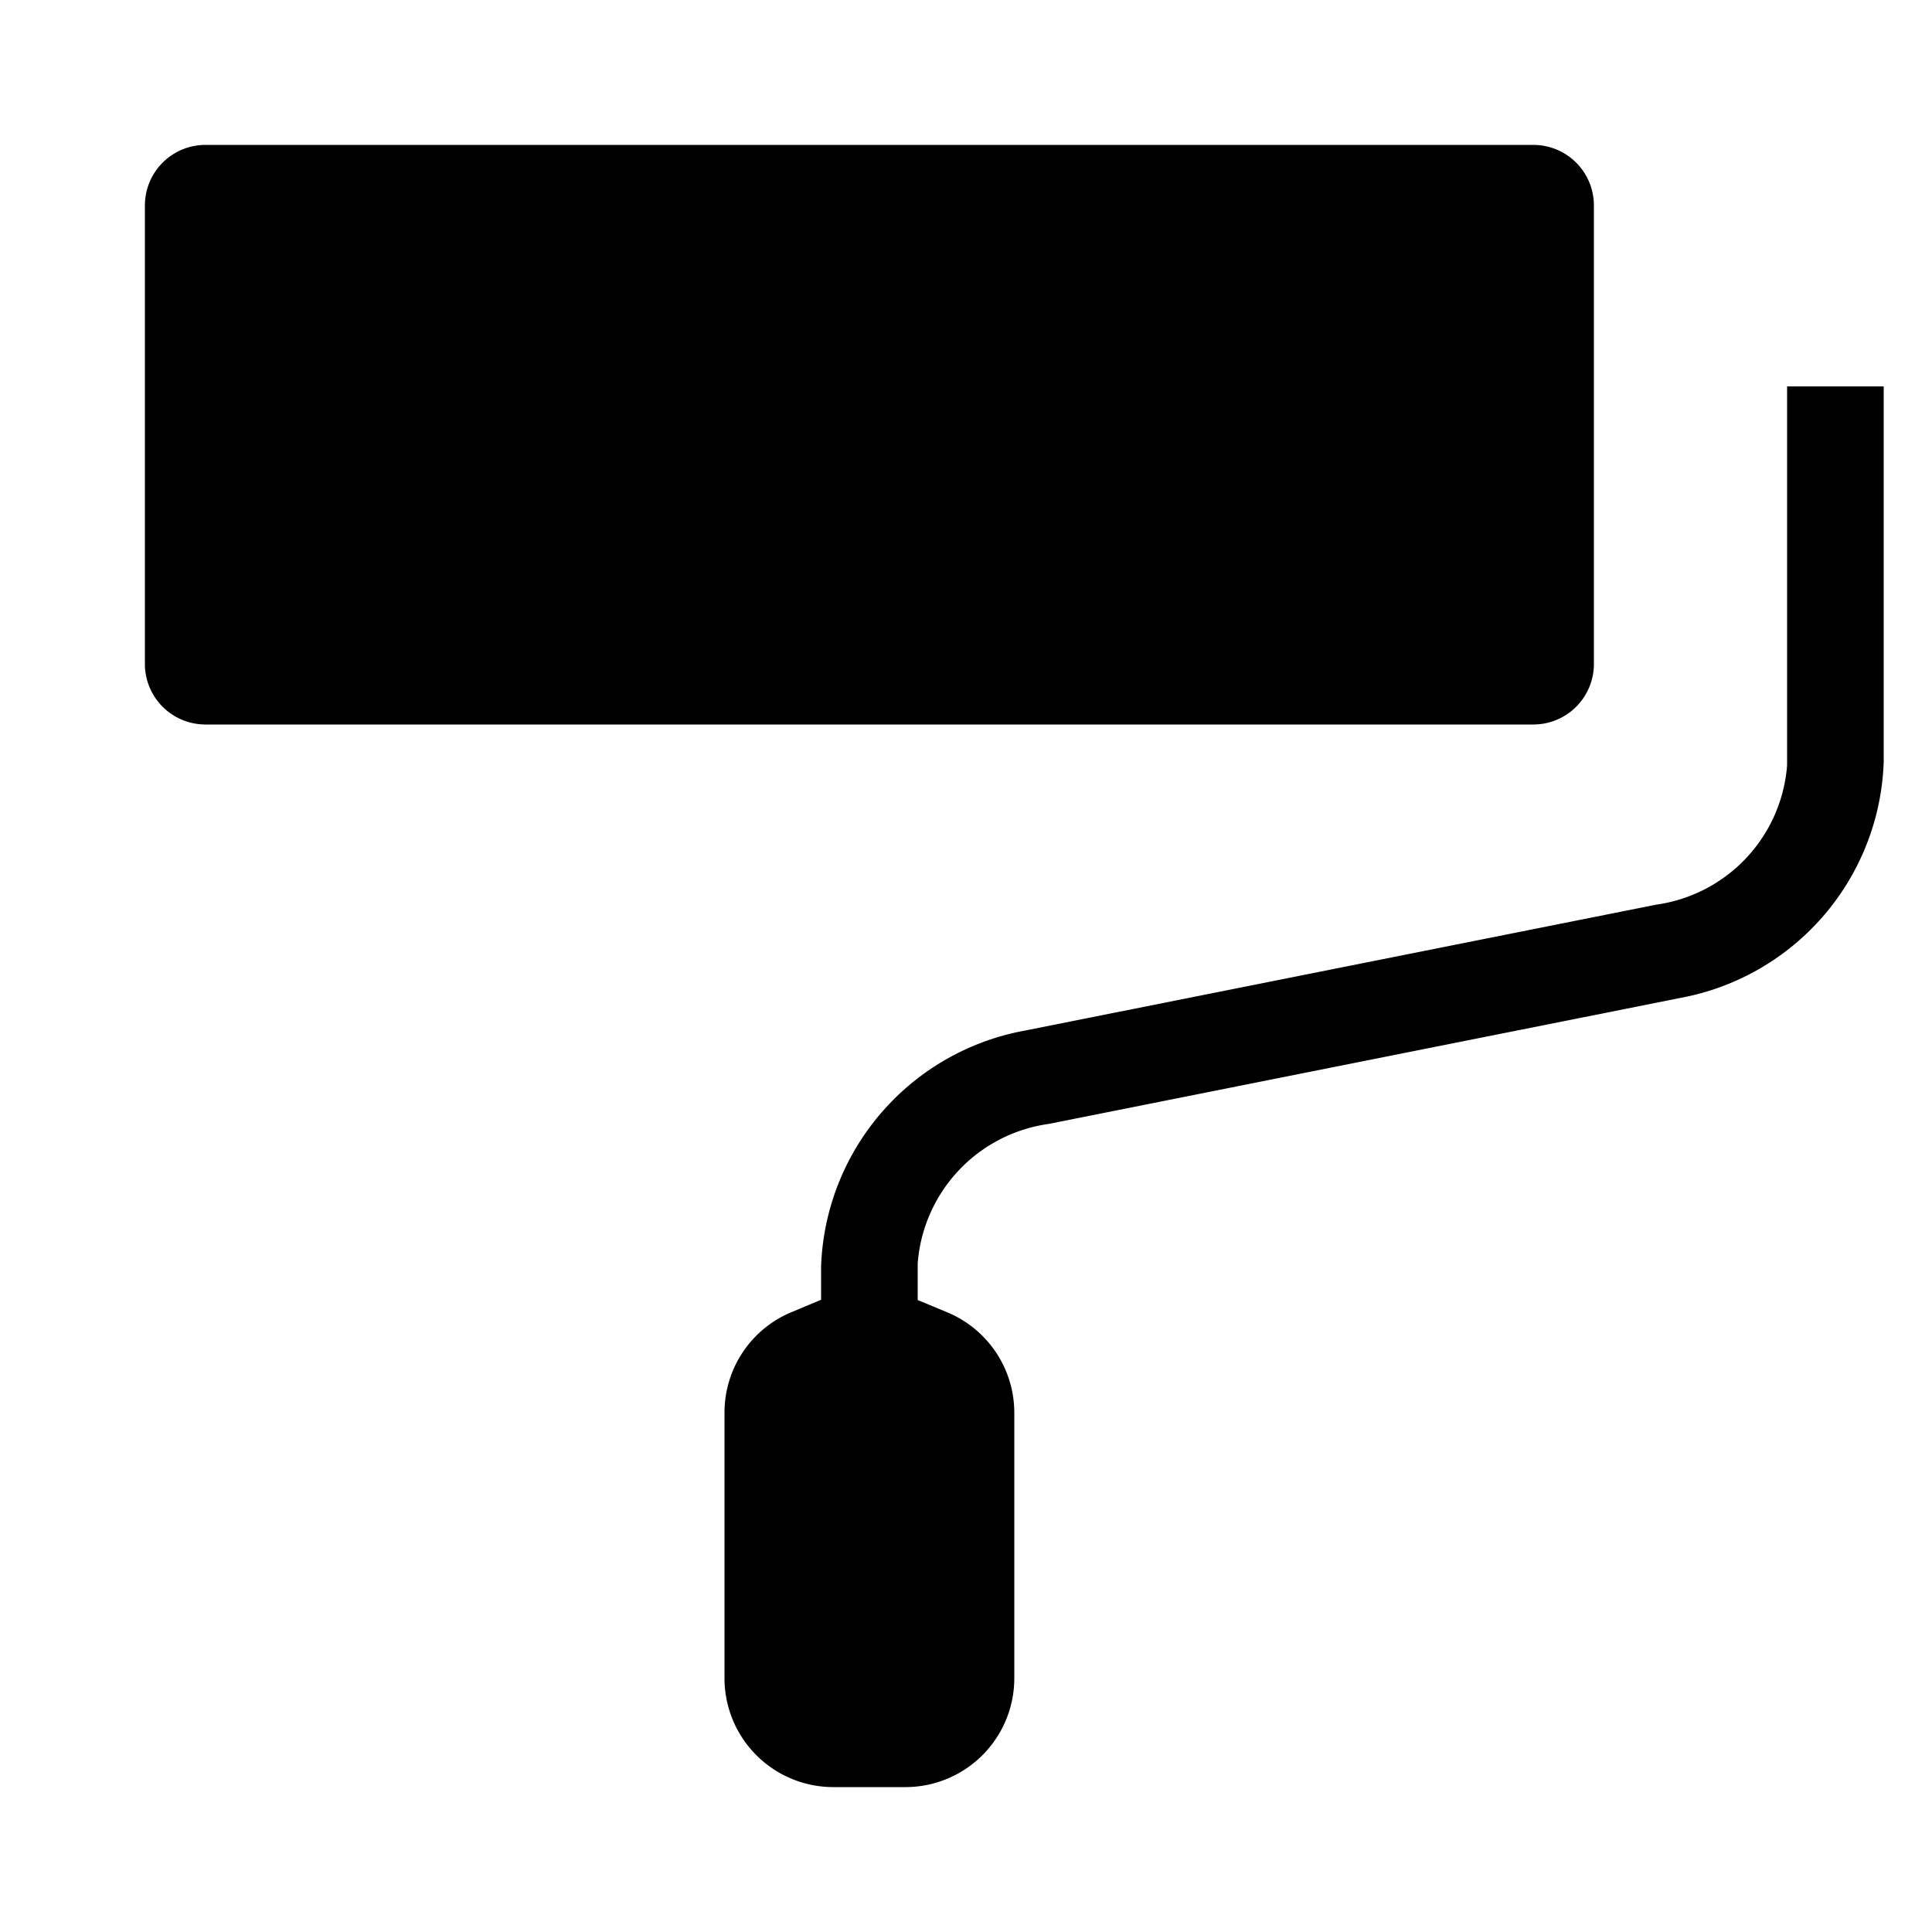 <svg xmlns="http://www.w3.org/2000/svg" width="20" height="20" viewBox="0 0 20 20" fill="currentColor"><path d="M18.5 7.9V4h1v3.891a2.574 2.574 0 01-2.13 2.444h0l-.012.003-6.503 1.297a1.578 1.578 0 00-1.353 1.42l-.002.022v.381l.308.128a1.126 1.126 0 01.692 1.039v2.75A1.127 1.127 0 019.374 18.5h-.748A1.127 1.127 0 017.5 17.372v0-2.75a1.125 1.125 0 01.692-1.038l.308-.129V13.108a2.574 2.574 0 012.13-2.443h0l.012-.003 6.503-1.297a1.578 1.578 0 001.353-1.42l.002-.022V7.9zm-2.625-.4H2.125a.627.627 0 01-.625-.626V2.126a.627.627 0 01.626-.626h13.748a.627.627 0 01.626.625s0 0 0 0v4.75s0 0 0 0a.627.627 0 01-.625.625z"/></svg>